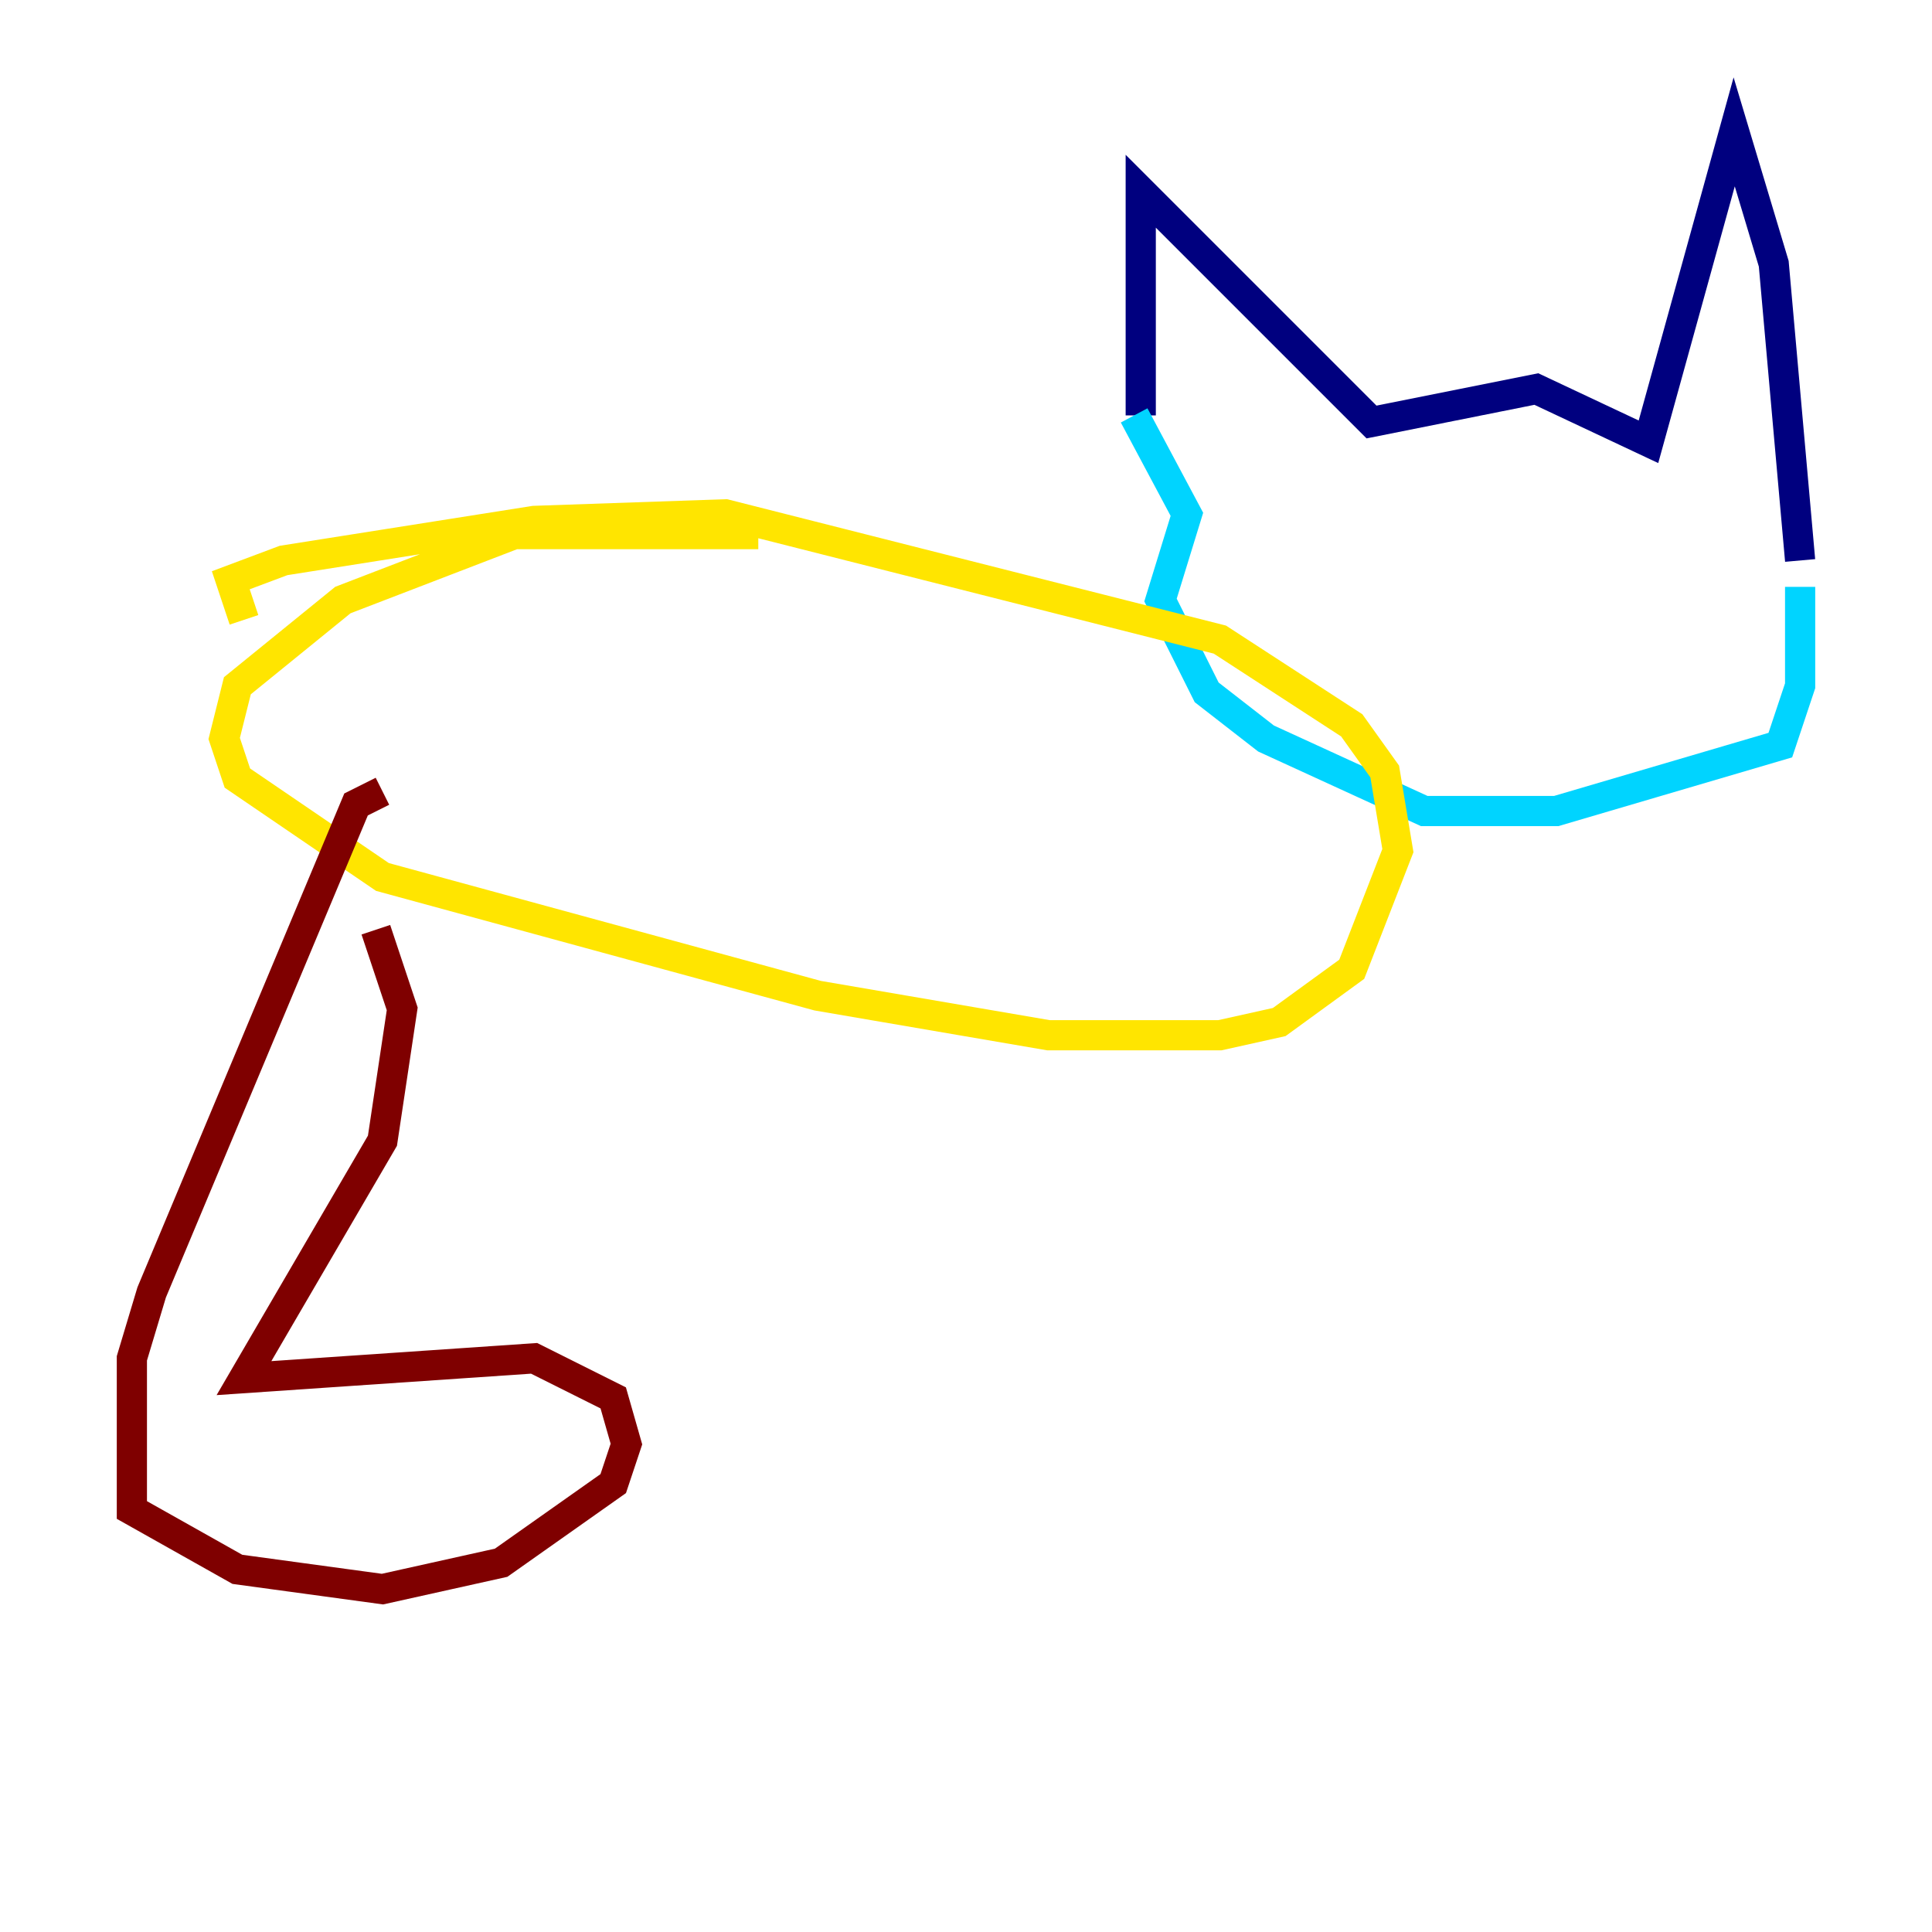 <?xml version="1.0" encoding="utf-8" ?>
<svg baseProfile="tiny" height="128" version="1.2" viewBox="0,0,128,128" width="128" xmlns="http://www.w3.org/2000/svg" xmlns:ev="http://www.w3.org/2001/xml-events" xmlns:xlink="http://www.w3.org/1999/xlink"><defs /><polyline fill="none" points="75.577,27.522 75.577,12.669 90.867,27.959 101.788,25.775 109.215,29.27 114.894,8.737 117.515,17.474 119.263,37.133" stroke="#00007f" stroke-width="2" /><polyline fill="none" points="75.14,27.522 78.635,34.075 76.887,39.754 79.945,45.87 83.877,48.928 94.362,53.734 103.099,53.734 117.952,49.365 119.263,45.433 119.263,38.88" stroke="#00d4ff" stroke-width="2" /><polyline fill="none" points="16.164,41.065 15.29,38.444 18.785,37.133 35.386,34.512 48.055,34.075 80.819,42.375 89.556,48.055 91.741,51.113 92.614,56.355 89.556,64.218 84.751,67.713 80.819,68.587 69.461,68.587 54.171,65.966 25.338,58.102 15.727,51.55 14.853,48.928 15.727,45.433 22.717,39.754 34.075,35.386 50.239,35.386" stroke="#ffe500" stroke-width="2" /><polyline fill="none" points="24.901,61.597 26.648,66.84 25.338,75.577 16.164,91.304 35.386,89.993 40.628,92.614 41.502,95.672 40.628,98.293 33.201,103.536 25.338,105.283 15.727,103.973 8.737,100.041 8.737,89.993 10.048,85.625 23.59,53.297 25.338,52.423" stroke="#7f0000" stroke-width="2" /></svg>